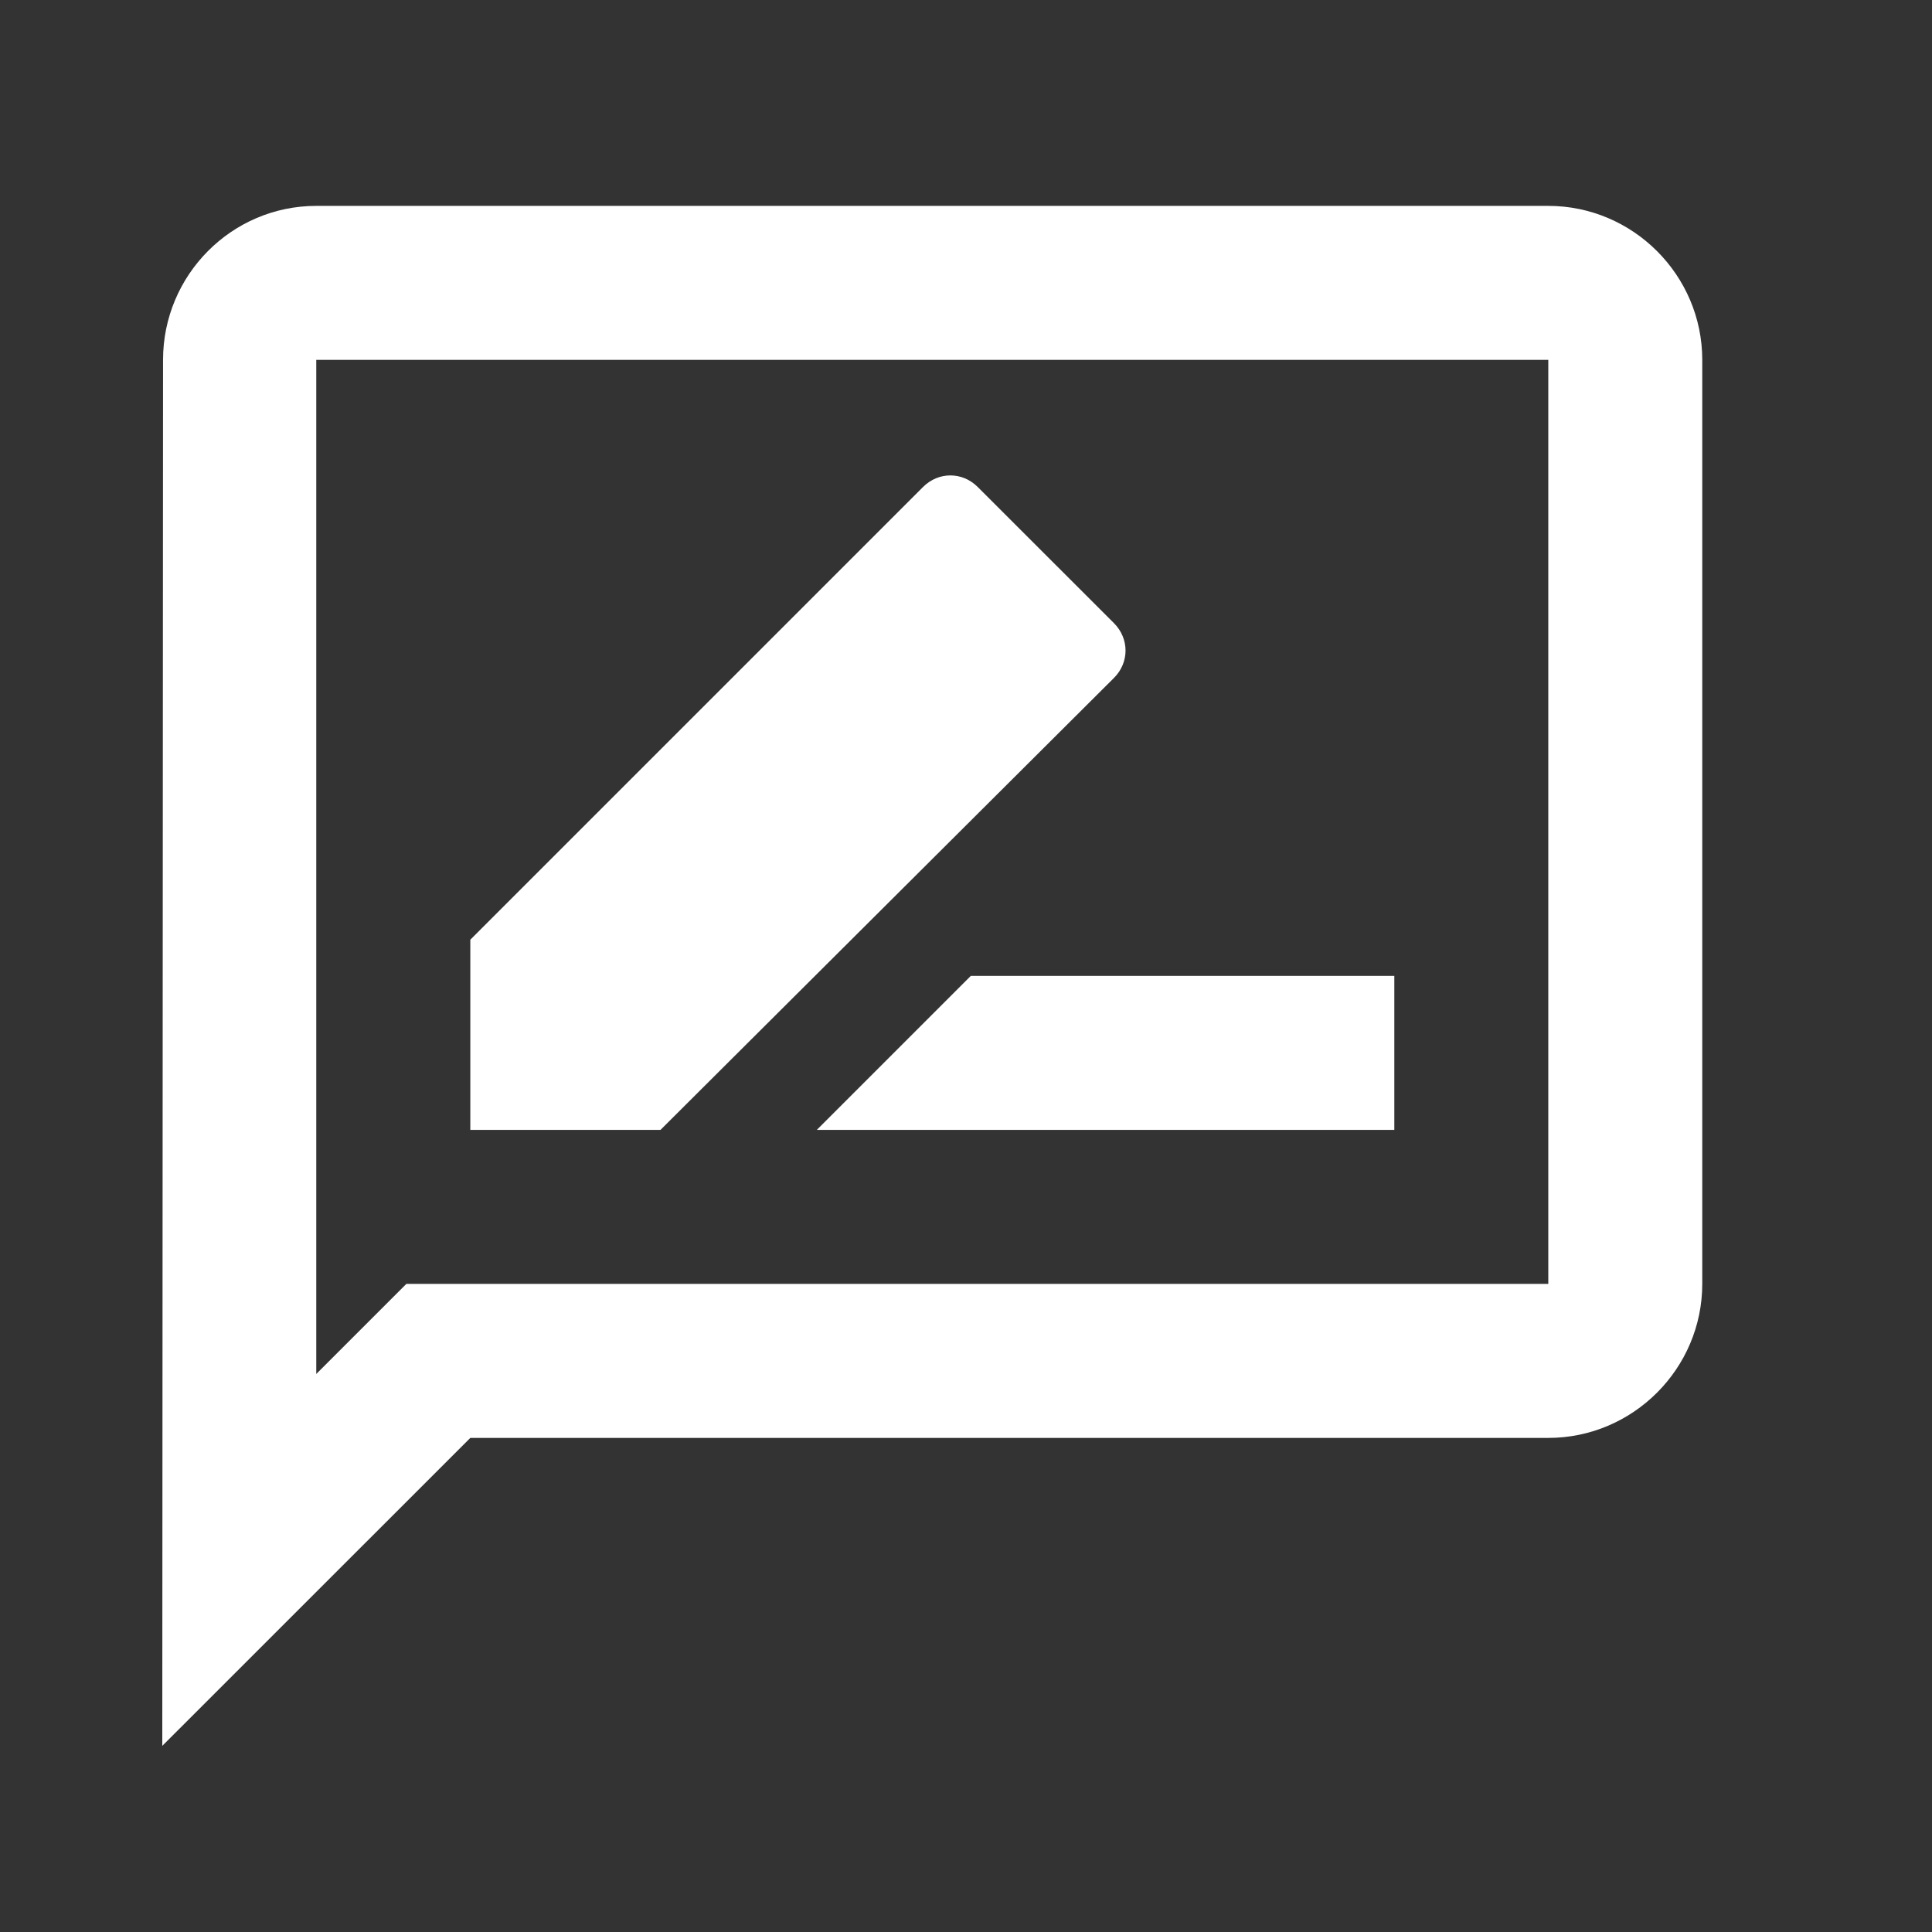 <svg width="23" height="23" viewBox="0 0 23 23" fill="none" xmlns="http://www.w3.org/2000/svg">
<rect x="0" y="0" width="23" height="23" fill="#333333" stroke="none"/>
<g id="rate_review">
<path id="Vector" d="M18.432 2.451H3.765C2.757 2.451 1.941 3.276 1.941 4.284L1.932 20.784L5.599 17.118H18.432C19.44 17.118 20.265 16.293 20.265 15.284V4.284C20.265 3.276 19.44 2.451 18.432 2.451ZM18.432 15.284H4.838L3.765 16.357V4.284H18.432V15.284ZM9.724 13.451H16.599V11.618H11.557L9.724 13.451ZM13.262 8.07C13.445 7.887 13.445 7.603 13.262 7.419L11.639 5.797C11.456 5.614 11.172 5.614 10.989 5.797L5.599 11.187V13.451H7.863L13.262 8.07Z" fill="white"/>
</g>
</svg>
